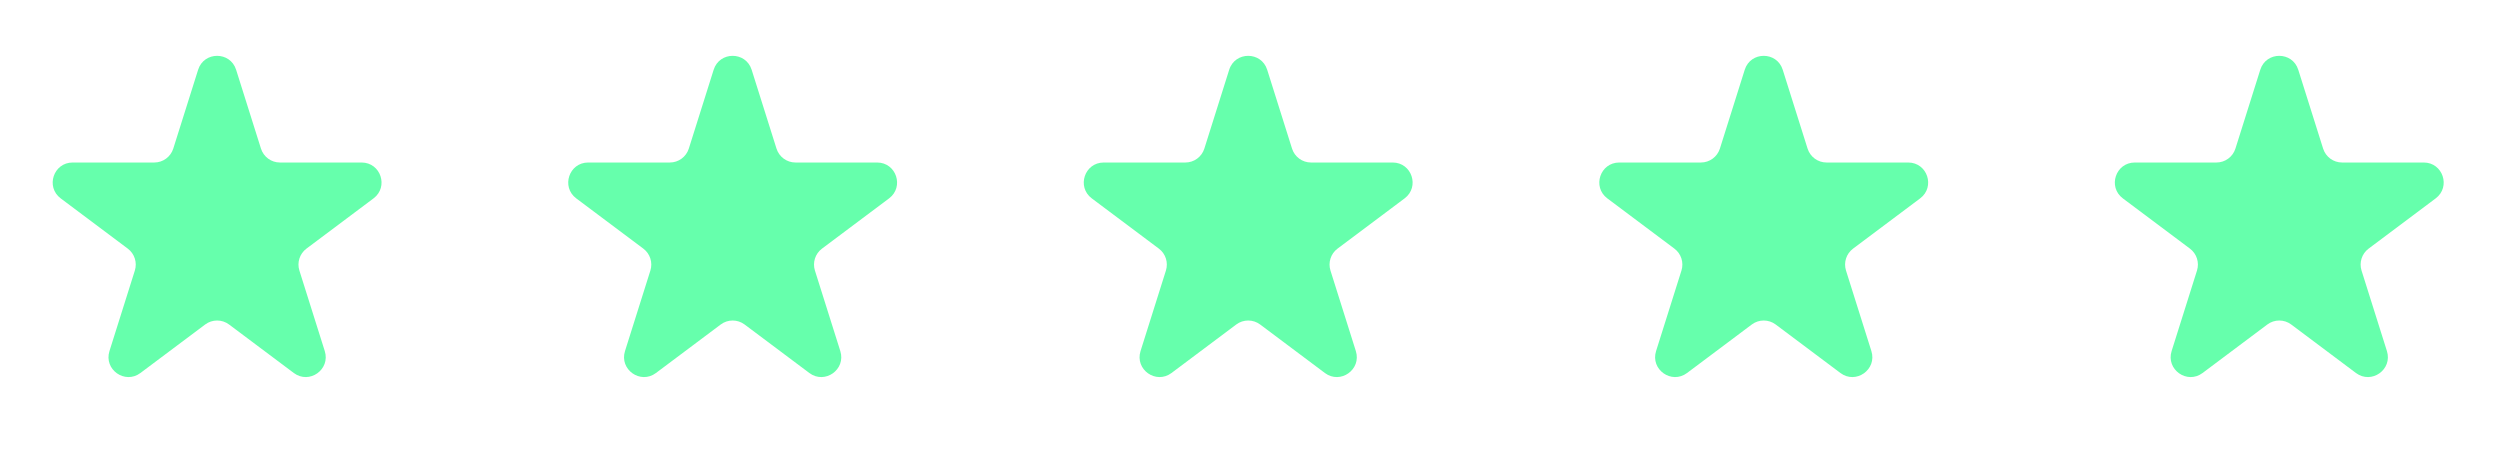 <svg width="251" height="46" viewBox="0 0 251 46" fill="none" xmlns="http://www.w3.org/2000/svg">
<path d="M19.891 7.005C20.479 5.14 23.118 5.14 23.706 7.005L26.2 14.918C26.462 15.75 27.234 16.316 28.107 16.316L36.304 16.316C38.226 16.316 39.042 18.764 37.503 19.917L30.768 24.962C30.088 25.471 29.804 26.354 30.059 27.164L32.607 35.248C33.191 37.101 31.056 38.615 29.5 37.45L22.998 32.579C22.287 32.047 21.31 32.047 20.599 32.579L14.097 37.45C12.542 38.615 10.406 37.101 10.99 35.248L13.538 27.164C13.793 26.354 13.509 25.471 12.829 24.962L6.094 19.917C4.556 18.764 5.371 16.316 7.293 16.316L15.49 16.316C16.363 16.316 17.135 15.75 17.397 14.918L19.891 7.005Z" fill="#66FFAC"/>
<path d="M226.931 7.005C227.519 5.14 230.158 5.14 230.746 7.005L233.24 14.918C233.502 15.75 234.274 16.316 235.147 16.316L243.344 16.316C245.266 16.316 246.082 18.764 244.543 19.917L237.808 24.962C237.128 25.471 236.844 26.354 237.099 27.164L239.647 35.248C240.231 37.101 238.096 38.615 236.54 37.45L230.038 32.579C229.327 32.047 228.35 32.047 227.64 32.579L221.137 37.45C219.582 38.615 217.446 37.101 218.03 35.248L220.578 27.164C220.833 26.354 220.549 25.471 219.87 24.962L213.134 19.917C211.596 18.764 212.411 16.316 214.333 16.316L222.53 16.316C223.403 16.316 224.175 15.75 224.437 14.918L226.931 7.005Z" fill="#66FFAC"/>
<path d="M175.171 7.005C175.759 5.14 178.398 5.14 178.986 7.005L181.48 14.918C181.742 15.75 182.514 16.316 183.387 16.316L191.584 16.316C193.507 16.316 194.322 18.764 192.783 19.917L186.048 24.962C185.368 25.471 185.084 26.354 185.339 27.164L187.887 35.248C188.471 37.101 186.336 38.615 184.78 37.45L178.278 32.579C177.567 32.047 176.59 32.047 175.88 32.579L169.377 37.45C167.822 38.615 165.686 37.101 166.27 35.248L168.818 27.164C169.073 26.354 168.789 25.471 168.11 24.962L161.374 19.917C159.836 18.764 160.651 16.316 162.573 16.316L170.77 16.316C171.643 16.316 172.415 15.75 172.678 14.918L175.171 7.005Z" fill="#66FFAC"/>
<path d="M123.411 7.005C123.999 5.14 126.638 5.14 127.226 7.005L129.72 14.918C129.982 15.75 130.754 16.316 131.627 16.316L139.824 16.316C141.746 16.316 142.562 18.764 141.023 19.917L134.288 24.962C133.608 25.471 133.324 26.354 133.579 27.164L136.127 35.248C136.711 37.101 134.576 38.615 133.02 37.45L126.518 32.579C125.807 32.047 124.83 32.047 124.12 32.579L117.617 37.45C116.062 38.615 113.926 37.101 114.51 35.248L117.058 27.164C117.313 26.354 117.029 25.471 116.349 24.962L109.614 19.917C108.076 18.764 108.891 16.316 110.813 16.316L119.01 16.316C119.883 16.316 120.655 15.75 120.917 14.918L123.411 7.005Z" fill="#66FFAC"/>
<path d="M71.651 7.005C72.239 5.14 74.878 5.14 75.466 7.005L77.96 14.918C78.222 15.75 78.994 16.316 79.867 16.316L88.064 16.316C89.986 16.316 90.802 18.764 89.263 19.917L82.528 24.962C81.848 25.471 81.564 26.354 81.819 27.164L84.367 35.248C84.951 37.101 82.816 38.615 81.26 37.45L74.758 32.579C74.047 32.047 73.07 32.047 72.36 32.579L65.857 37.45C64.302 38.615 62.166 37.101 62.75 35.248L65.298 27.164C65.553 26.354 65.269 25.471 64.59 24.962L57.854 19.917C56.316 18.764 57.131 16.316 59.053 16.316L67.25 16.316C68.123 16.316 68.895 15.75 69.157 14.918L71.651 7.005Z" fill="#66FFAC"/>
</svg>

